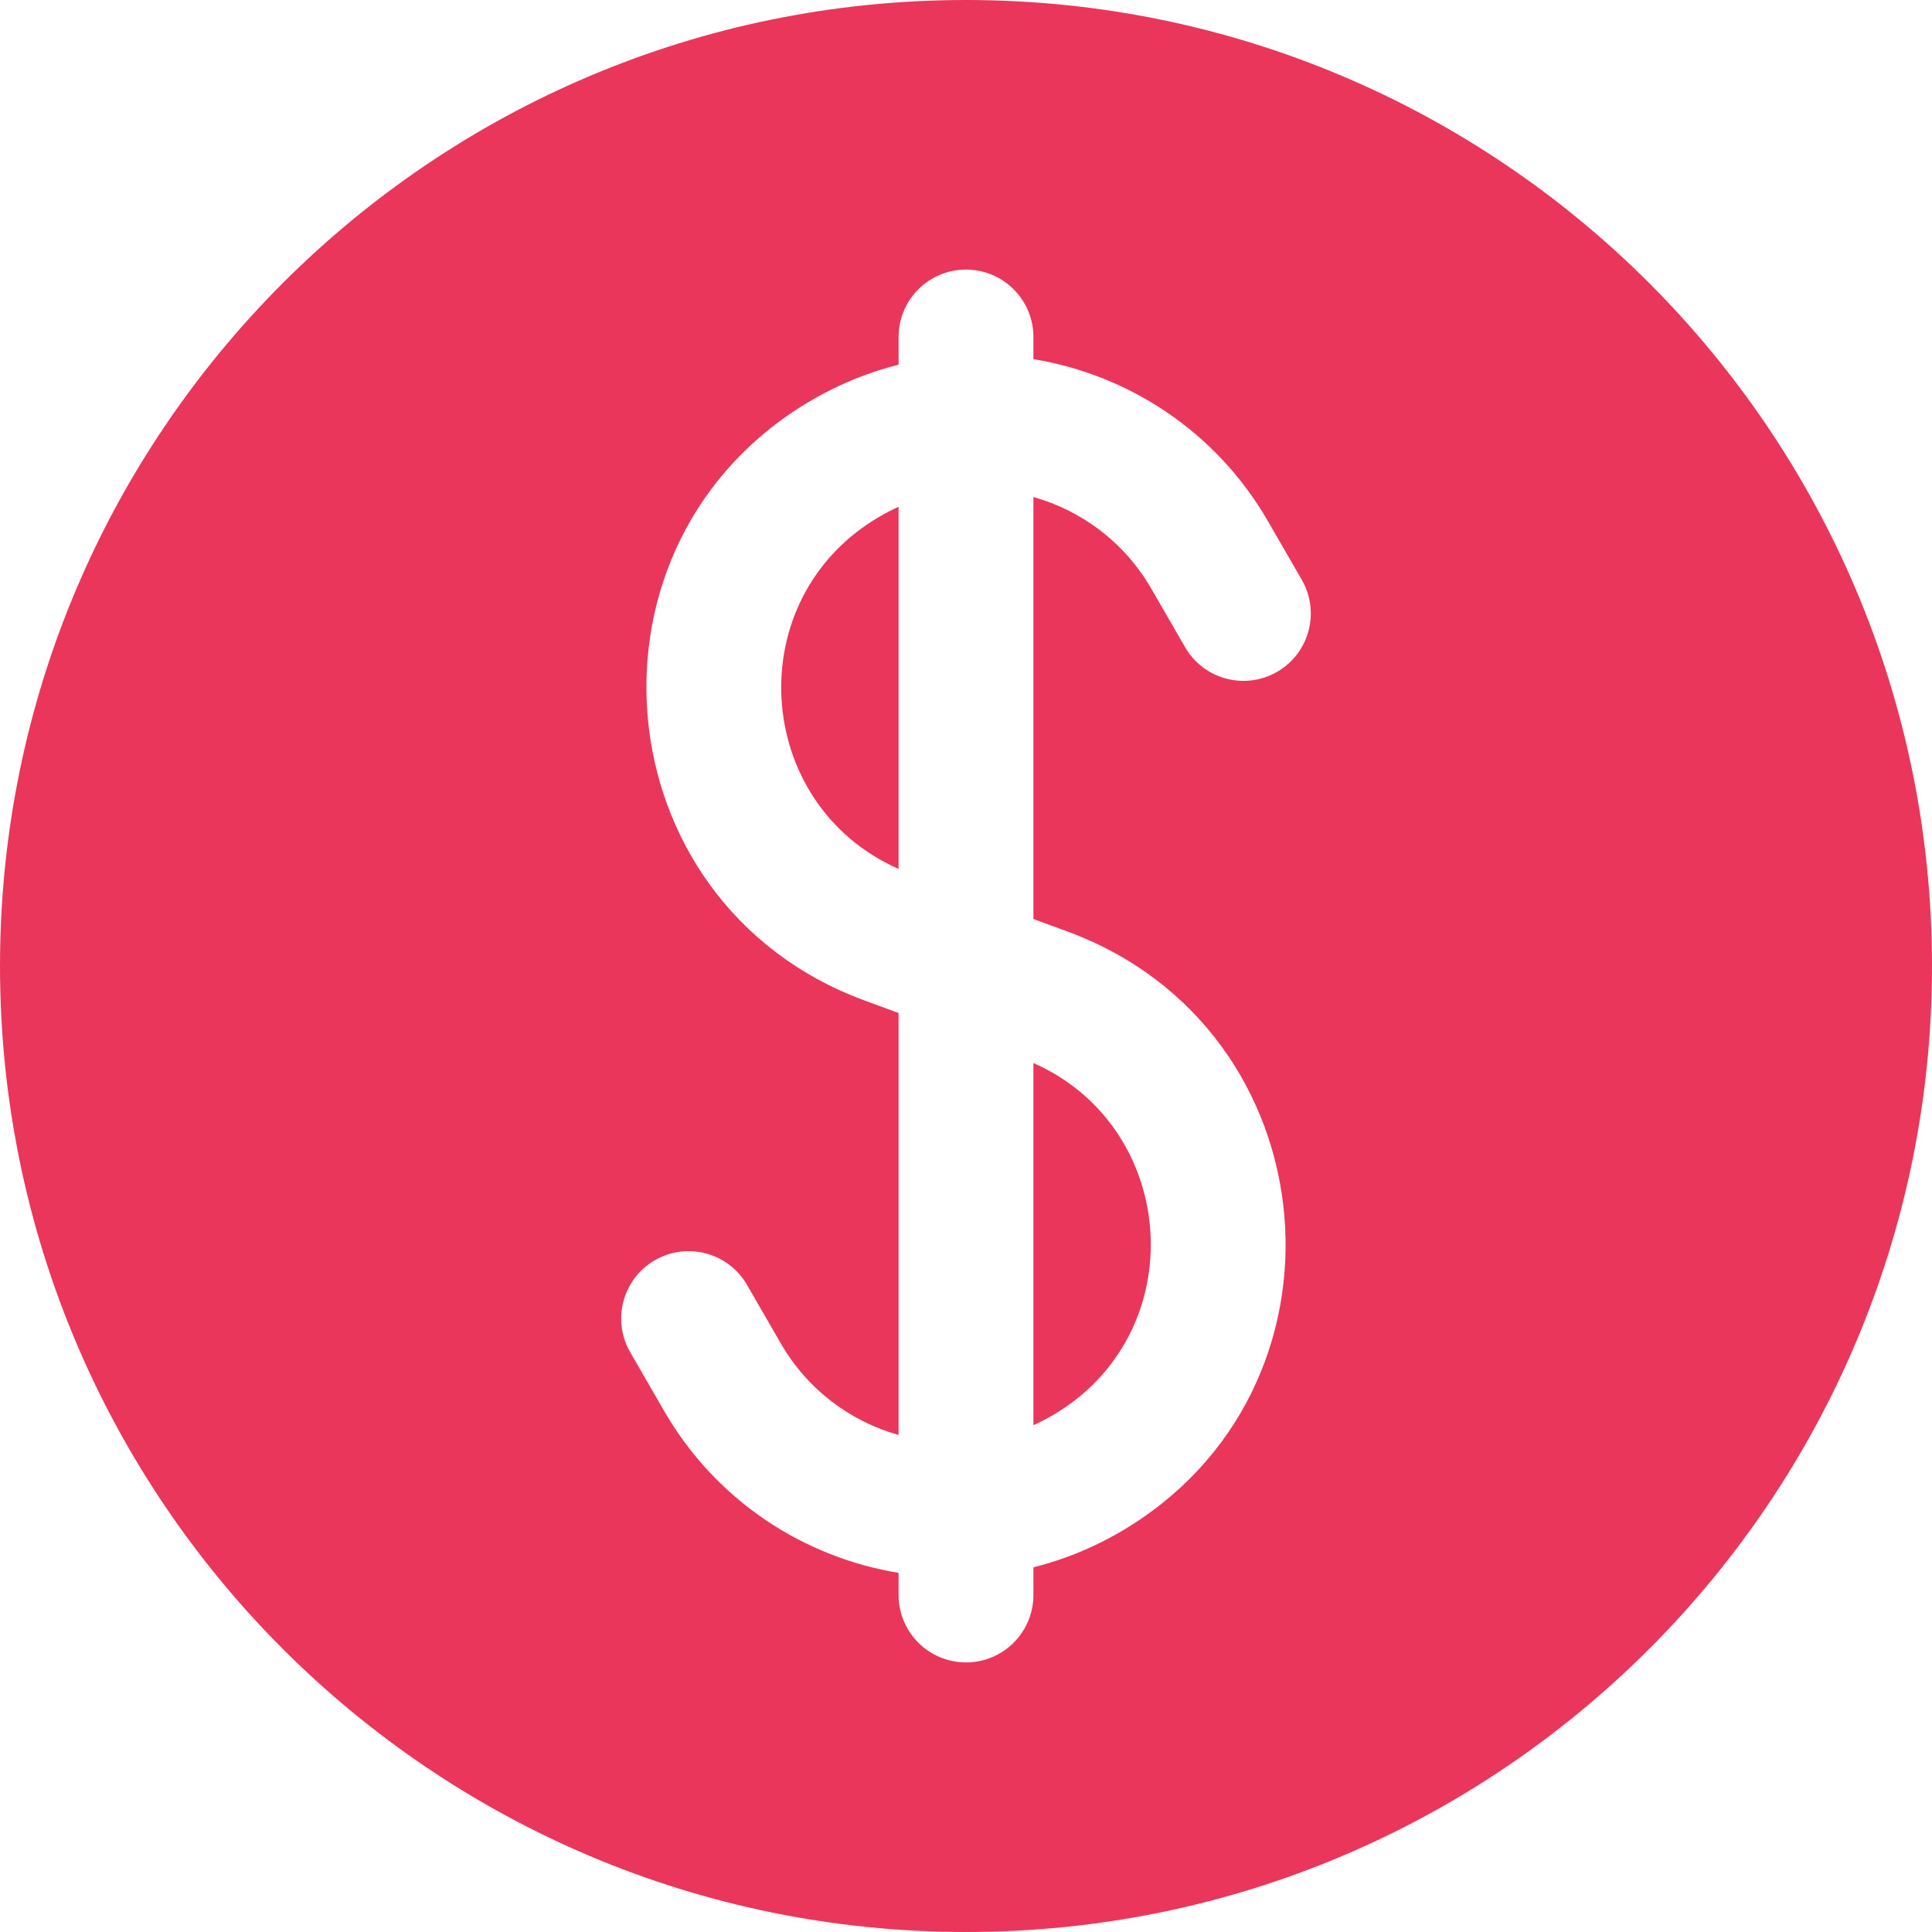 <svg width="28" height="28" viewBox="0 0 28 28" fill="none" xmlns="http://www.w3.org/2000/svg">
<path d="M12.759 7.48C12.846 7.43 12.934 7.385 13.023 7.345V12.593C10.904 11.658 10.706 8.665 12.759 7.48Z" fill="#EB365C"/>
<path d="M14.977 20.655V15.406C17.096 16.342 17.294 19.335 15.241 20.52C15.154 20.57 15.066 20.615 14.977 20.655Z" fill="#EB365C"/>
<path fill-rule="evenodd" clip-rule="evenodd" d="M0 14C0 6.268 6.268 0 14 0C21.732 0 28 6.268 28 14C28 21.732 21.732 28 14 28C6.268 28 0 21.732 0 14ZM14.977 4.884C14.977 4.344 14.539 3.907 14 3.907C13.461 3.907 13.023 4.344 13.023 4.884V5.285C12.598 5.392 12.18 5.559 11.783 5.788C8.238 7.835 8.688 13.087 12.53 14.5L13.023 14.681V20.797C12.327 20.601 11.704 20.143 11.315 19.468L10.826 18.621C10.556 18.154 9.958 17.994 9.491 18.264C9.024 18.533 8.864 19.131 9.134 19.598L9.623 20.445C10.376 21.75 11.646 22.569 13.023 22.795V23.116C13.023 23.656 13.461 24.093 14 24.093C14.539 24.093 14.977 23.656 14.977 23.116V22.715C15.402 22.608 15.82 22.442 16.218 22.212C19.762 20.165 19.312 14.913 15.47 13.5L14.977 13.319V7.203C15.673 7.399 16.296 7.857 16.686 8.532L17.175 9.379C17.444 9.846 18.042 10.006 18.509 9.737C18.976 9.467 19.136 8.869 18.866 8.402L18.377 7.555C17.624 6.25 16.354 5.431 14.977 5.205V4.884Z" fill="#EB365C"/>
</svg>
